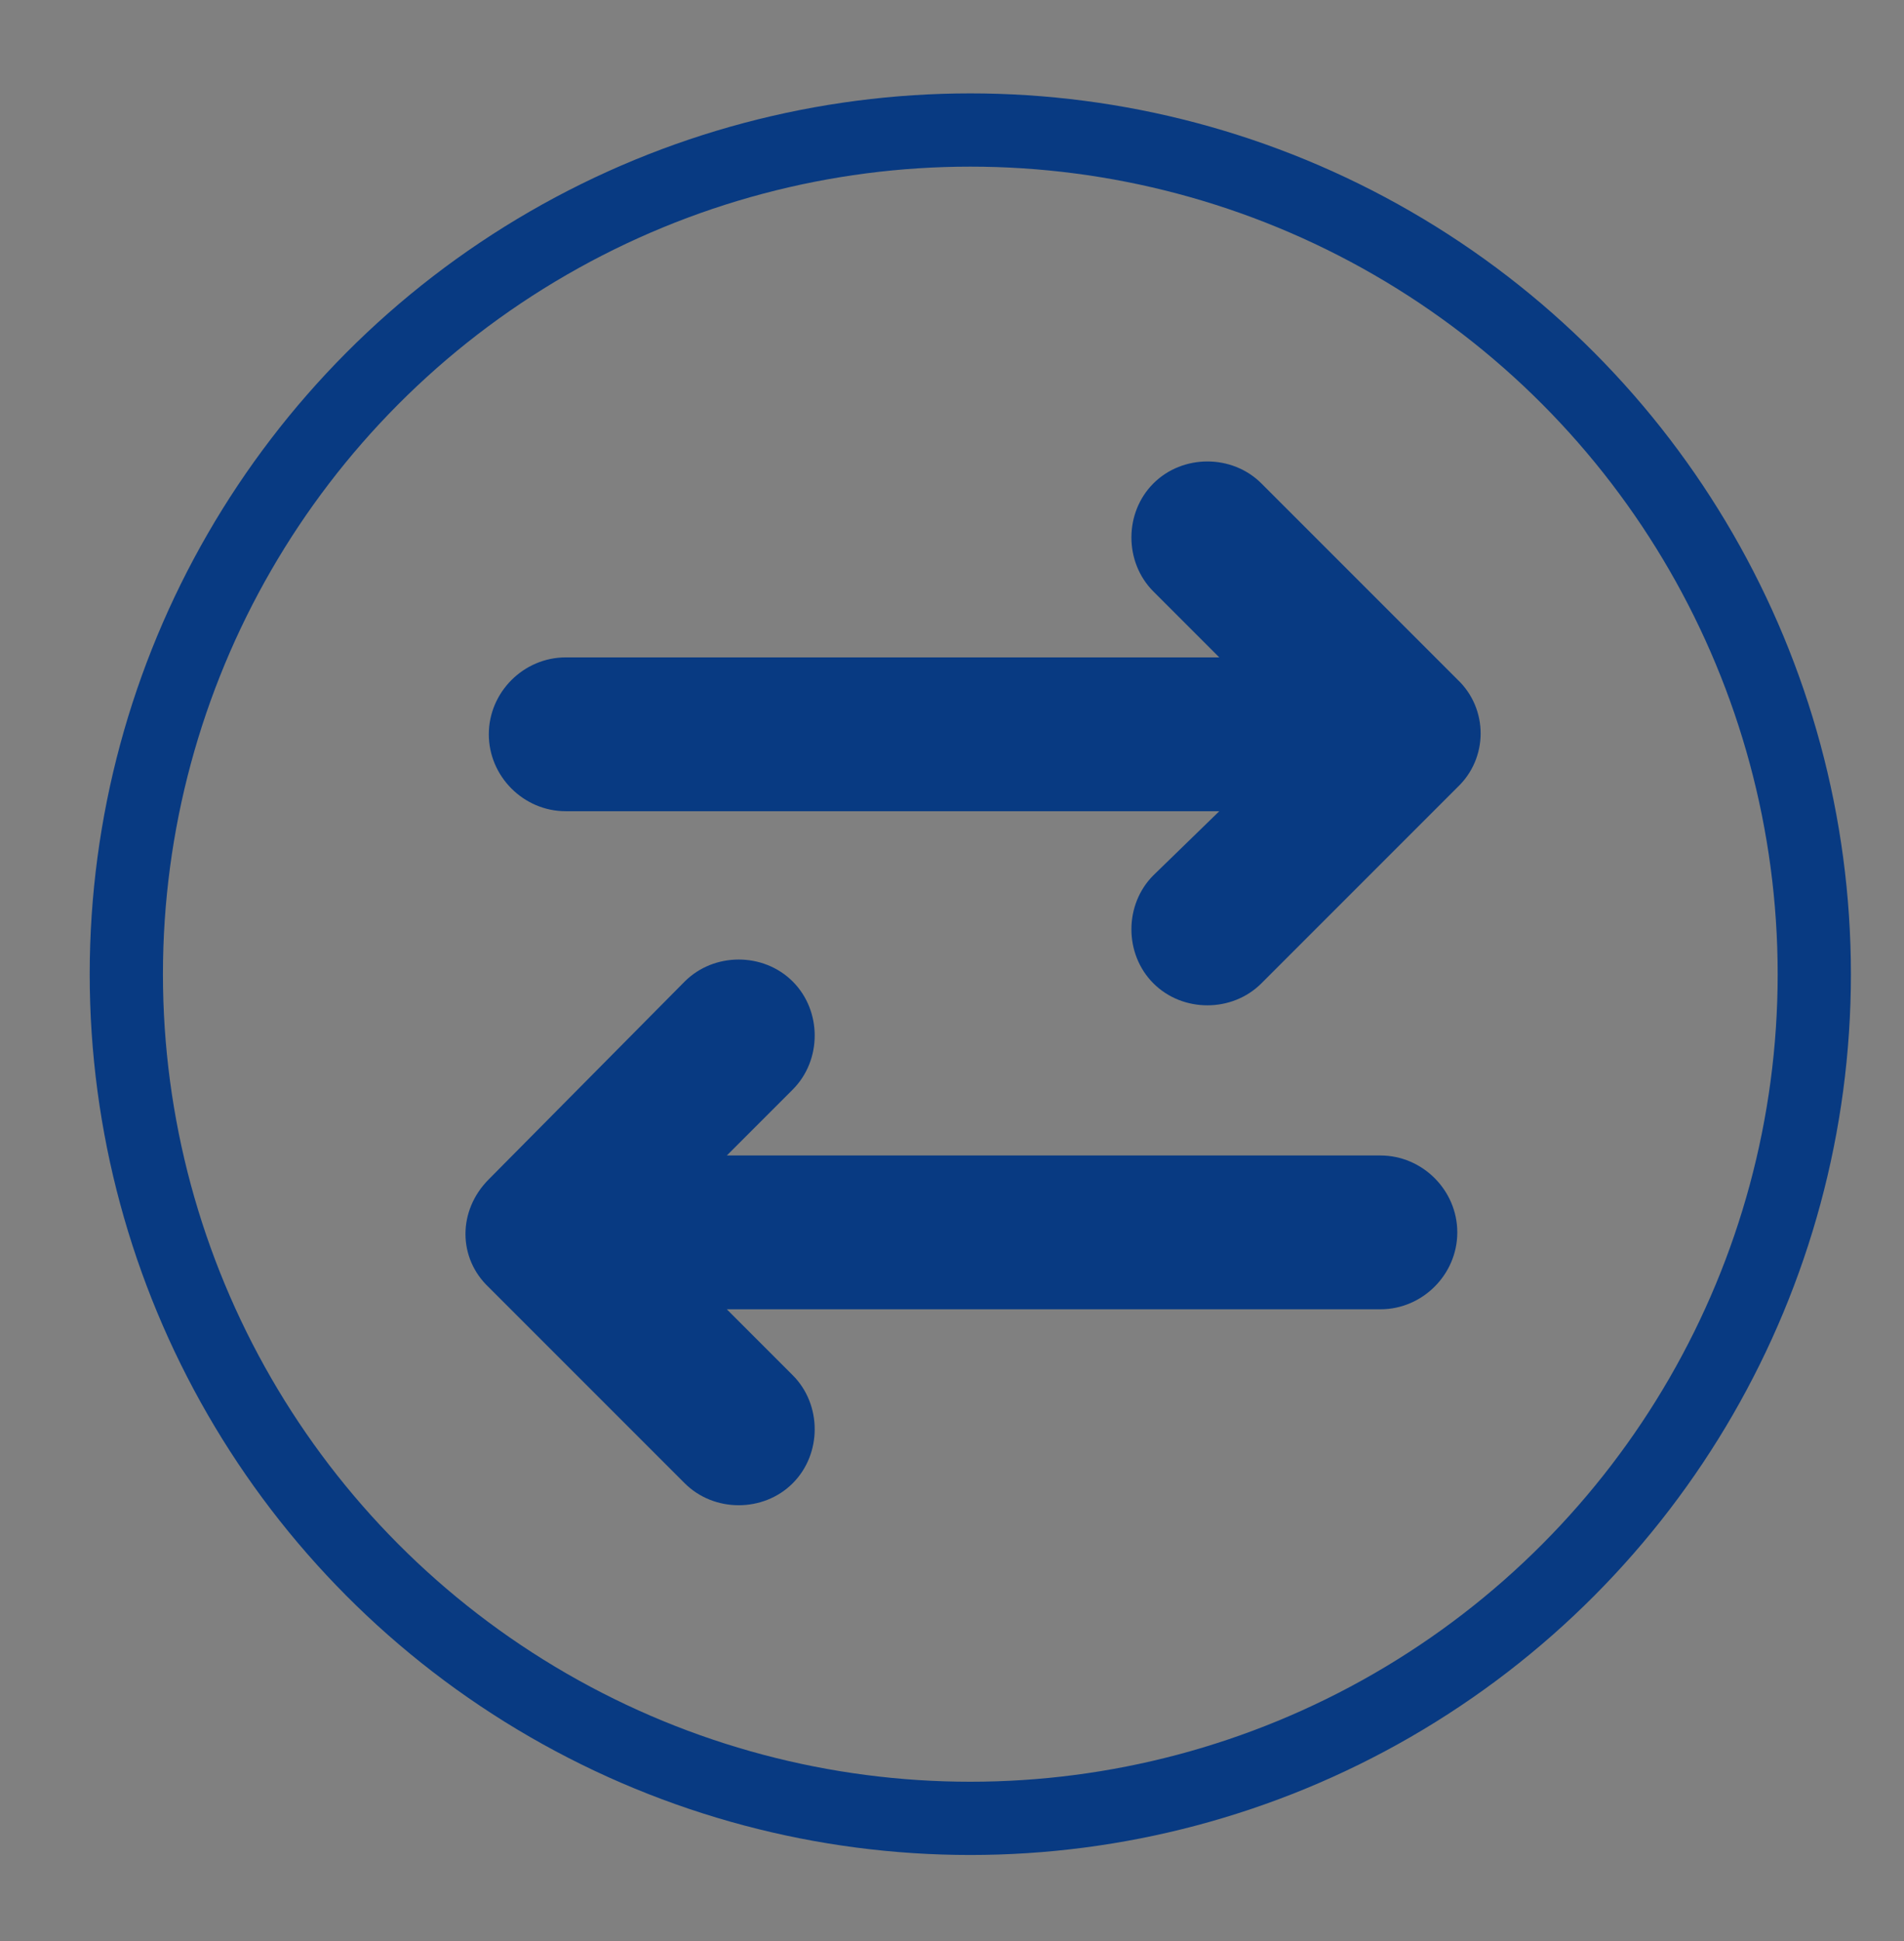 <?xml version="1.0" encoding="utf-8"?>
<!-- Generator: Adobe Illustrator 21.1.0, SVG Export Plug-In . SVG Version: 6.00 Build 0)  -->
<svg version="1.1" id="Capa_1" xmlns="http://www.w3.org/2000/svg" xmlns:xlink="http://www.w3.org/1999/xlink" x="0px" y="0px"
	 viewBox="0 0 104 106" style="enable-background:new 0 0 104 106;" xml:space="preserve">
<rect x="0" y="0" width="104" height="106" fill="#808080" stroke="none"/>
<style type="text/css">
	.st0{fill:none;stroke:#083A82;stroke-width:4;stroke-miterlimit:10;}
	.st1{fill:#FFFFFF;}
	.st2{fill:#083A82;}
</style>
<circle class="st0" cx="53" cy="53.2" r="46.1"/>
<path class="st1" d="M54.3,36.5"/>
<g>
	<path class="st2" d="M79.6,37.1L68.9,26.4c-1.6-1.6-4.3-1.6-5.9,0l0,0c-1.6,1.6-1.6,4.3,0,5.9l3.6,3.6H30.9c-2.3,0-4.2,1.9-4.2,4.2
		v0c0,2.3,1.9,4.2,4.2,4.2h35.7L63,47.8c-1.6,1.6-1.6,4.3,0,5.9c1.6,1.6,4.3,1.6,5.9,0L79.6,43C81.3,41.4,81.3,38.7,79.6,37.1z"/>
</g>
<g>
	<path class="st2" d="M26.7,70.3L37.4,81c1.6,1.6,4.3,1.6,5.9,0l0,0c1.6-1.6,1.6-4.3,0-5.9l-3.6-3.6h35.7c2.3,0,4.2-1.9,4.2-4.2v0
		c0-2.3-1.9-4.2-4.2-4.2H39.7l3.6-3.6c1.6-1.6,1.6-4.3,0-5.9c-1.6-1.6-4.3-1.6-5.9,0L26.7,64.4C25,66.1,25,68.7,26.7,70.3z"/>
</g>
</svg>
